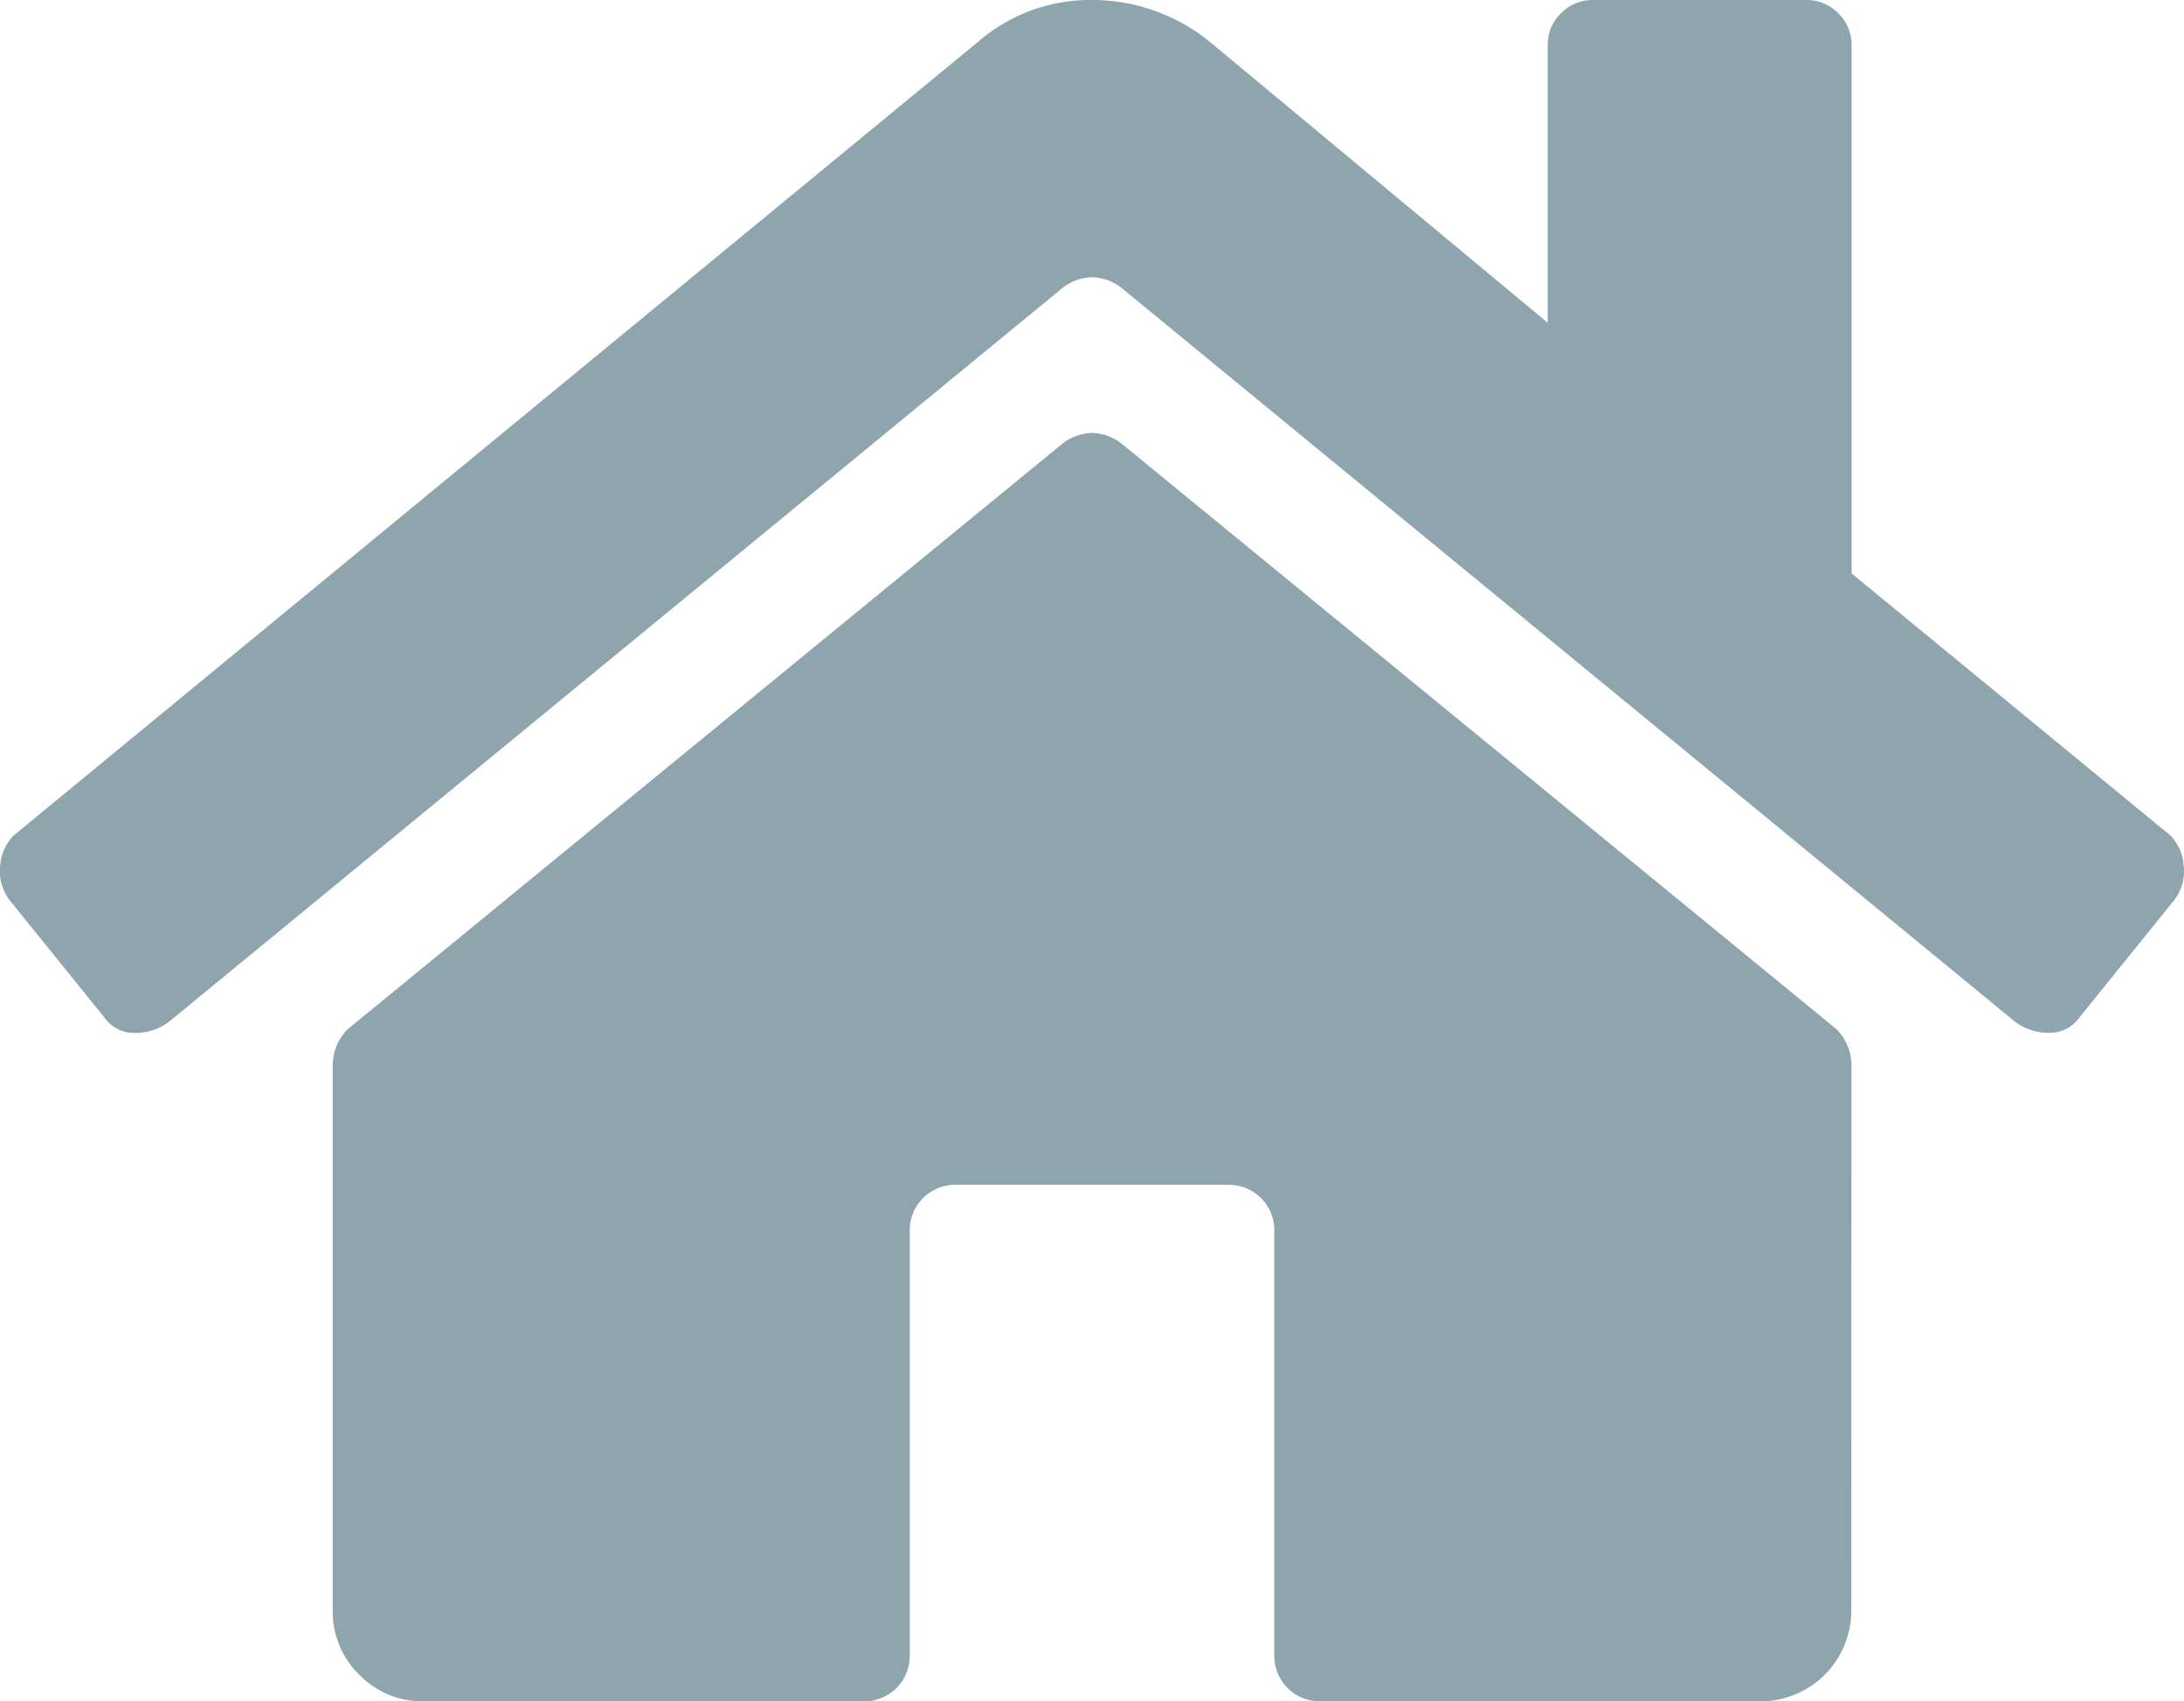 <svg xmlns="http://www.w3.org/2000/svg" width="43.649" height="34" viewBox="0 0 43.649 34">
  <path id="home_icon" d="M30.263,11.576a1.03,1.03,0,0,0-.3-.759L15.692-.871a1.009,1.009,0,0,0-.607-.228,1.009,1.009,0,0,0-.607.228L.21,10.817a1.03,1.03,0,0,0-.3.759V22.429a1.757,1.757,0,0,0,.531,1.29,1.757,1.757,0,0,0,1.29.531h8.8a.907.907,0,0,0,.911-.911v-8.5a.907.907,0,0,1,.911-.911h5.464a.907.907,0,0,1,.911.911v8.5a.907.907,0,0,0,.911.911h8.8a1.814,1.814,0,0,0,1.821-1.821Zm6.375-4.629a.963.963,0,0,1,.266.607.944.944,0,0,1-.19.683l-1.9,2.353a.721.721,0,0,1-.607.3,1.11,1.11,0,0,1-.683-.228L15.692-3.982a1.009,1.009,0,0,0-.607-.228,1.009,1.009,0,0,0-.607.228L-3.357,10.665a1.11,1.11,0,0,1-.683.228.721.721,0,0,1-.607-.3l-1.9-2.353a.944.944,0,0,1-.19-.683.963.963,0,0,1,.266-.607L12.808-8.915a3.421,3.421,0,0,1,2.277-.835,3.718,3.718,0,0,1,2.353.835L24.192-3.3v-5.54a.878.878,0,0,1,.266-.645A.878.878,0,0,1,25.1-9.75h4.25A.878.878,0,0,1,30-9.484a.878.878,0,0,1,.266.645V1.71Z" transform="translate(6.74 9.75)" fill="#8ea5ae"/>
</svg>
